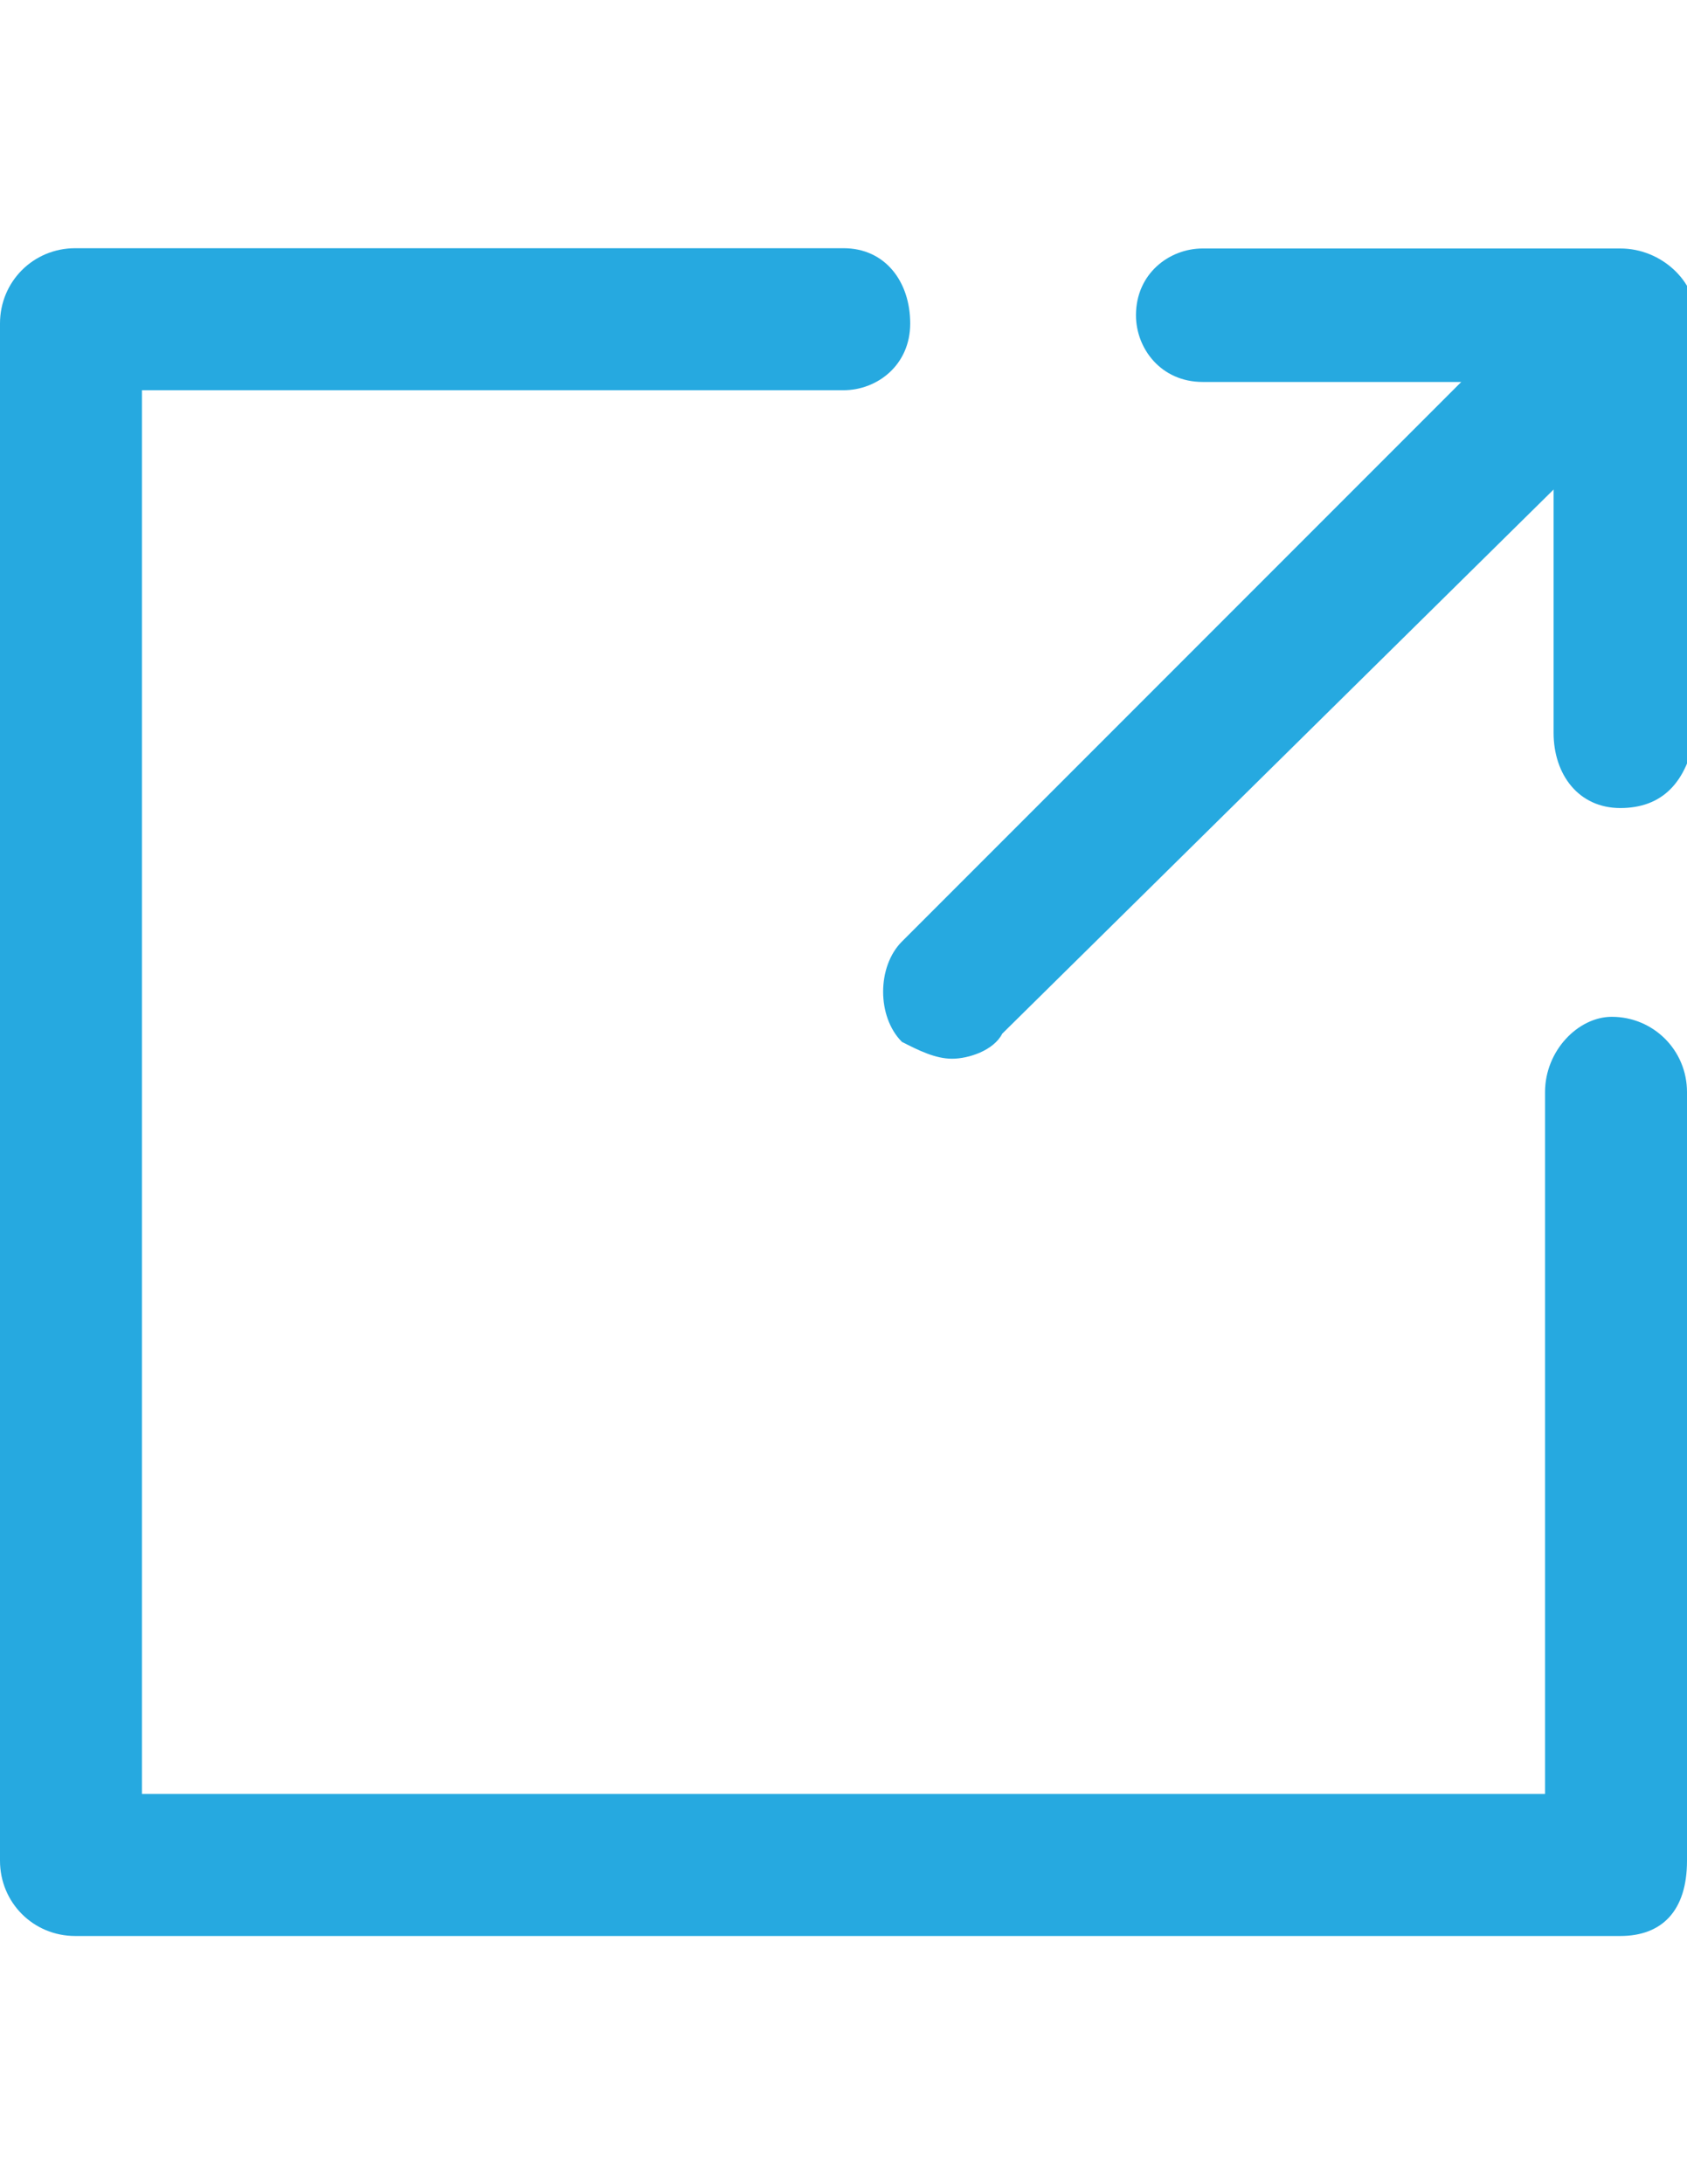 <?xml version="1.0" encoding="utf-8"?>
<!-- Generator: Adobe Illustrator 18.0.0, SVG Export Plug-In . SVG Version: 6.00 Build 0)  -->
<!DOCTYPE svg PUBLIC "-//W3C//DTD SVG 1.1//EN" "http://www.w3.org/Graphics/SVG/1.1/DTD/svg11.dtd">
<svg version="1.1" id="Layer_1" xmlns="http://www.w3.org/2000/svg" xmlns:xlink="http://www.w3.org/1999/xlink" x="0px" y="0px"
	 viewBox="0 0 612 792" enable-background="new 0 0 612 792" xml:space="preserve">
<g>
	<g>
		<path fill="#26A9E0" d="M587.8,702H27.3C12.1,702,0,689.9,0,674.7V117.3C0,102.1,12.1,90,27.3,90H306c15.1,0,24.2,12.1,24.2,27.3
			s-12.1,24.2-24.2,24.2H51.5v509h509V396c0-15.1,12.1-27.3,24.2-27.3c15.1,0,27.3,12.1,27.3,27.3v278.7
			C612,692.9,602.9,702,587.8,702L587.8,702z"/>
	</g>
	<g>
		<g>
			<path fill="#26A9E0" d="M587.8,293c-15.1,0-24.2-12.1-24.2-27.3V138.5H436.3c-15.1,0-24.2-12.1-24.2-24.2
				c0-15.1,12.1-24.2,24.2-24.2l0,0h151.5c15.1,0,27.3,12.1,27.3,24.2v151.5C612,283.9,602.9,293,587.8,293L587.8,293L587.8,293z"/>
		</g>
		<g>
			<path fill="#26A9E0" d="M345.4,383.9c-6.1,0-12.1-3-18.2-6.1c-9.1-9.1-9.1-27.3,0-36.4l221.2-221.2c9.1-9.1,27.3-9.1,36.4,0
				c9.1,9.1,9.1,27.3,0,36.4L363.6,374.8C360.5,380.9,351.4,383.9,345.4,383.9L345.4,383.9z"/>
		</g>
	</g>
</g>
</svg>
